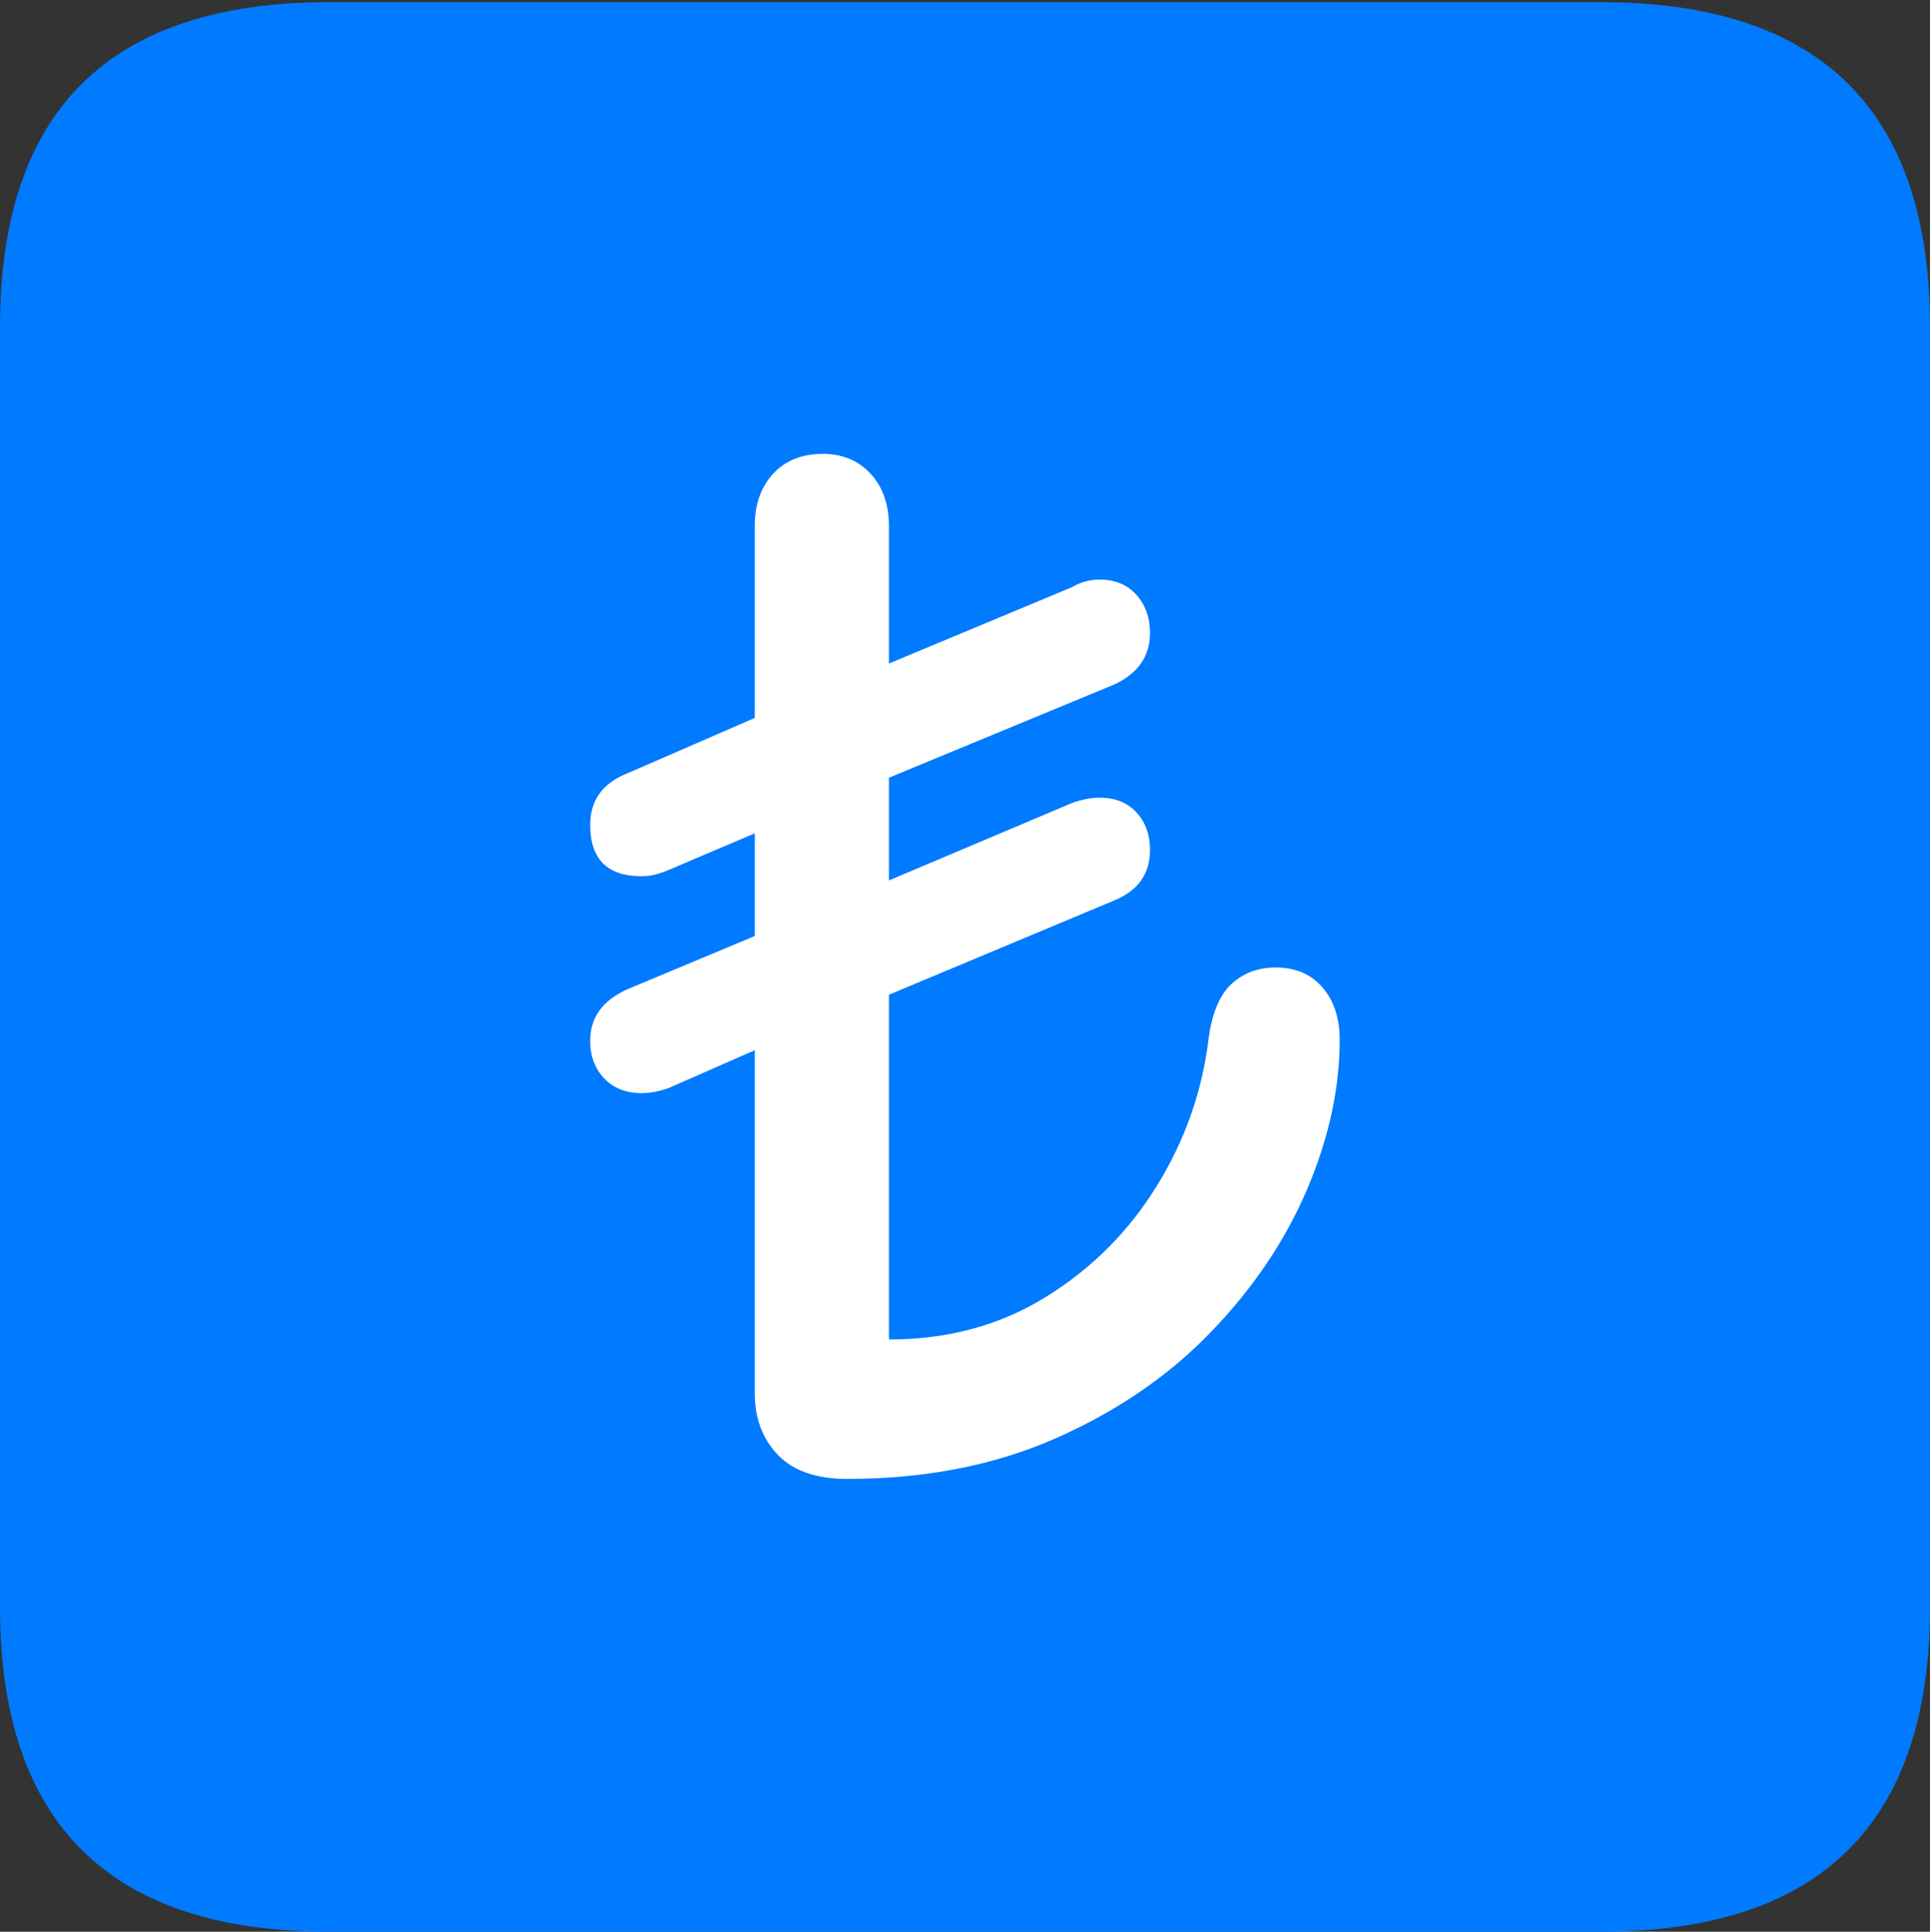 <?xml version="1.0" encoding="UTF-8"?>
<!--Generator: Apple Native CoreSVG 175.5-->
<!DOCTYPE svg
PUBLIC "-//W3C//DTD SVG 1.1//EN"
       "http://www.w3.org/Graphics/SVG/1.1/DTD/svg11.dtd">
<svg version="1.1" xmlns="http://www.w3.org/2000/svg" xmlns:xlink="http://www.w3.org/1999/xlink" width="17.979" height="17.998">
 <rect width="100%" height="100%" fill="#333333" stroke="none"/>
 <g>
  <rect height="17.998" opacity="0" width="17.979" x="0" y="0"/>
  <path d="M3.066 17.998L14.912 17.998Q16.445 17.998 17.212 17.241Q17.979 16.484 17.979 14.971L17.979 3.047Q17.979 1.533 17.212 0.776Q16.445 0.02 14.912 0.02L3.066 0.02Q1.533 0.02 0.767 0.776Q0 1.533 0 3.047L0 14.971Q0 16.484 0.767 17.241Q1.533 17.998 3.066 17.998Z" fill="#007aff"/>
  <path d="M7.891 13.779Q7.461 13.779 7.246 13.555Q7.031 13.33 7.031 12.979L7.031 9.785L6.23 10.137Q6.094 10.185 5.977 10.185Q5.762 10.185 5.63 10.049Q5.498 9.912 5.498 9.697Q5.498 9.375 5.84 9.219L7.031 8.721L7.031 7.764L6.23 8.105Q6.094 8.164 5.977 8.164Q5.498 8.164 5.498 7.686Q5.498 7.344 5.84 7.207L7.031 6.689L7.031 4.902Q7.031 4.6 7.202 4.414Q7.373 4.229 7.666 4.229Q7.939 4.229 8.11 4.414Q8.281 4.6 8.281 4.902L8.281 6.182L9.99 5.469Q10.107 5.4 10.244 5.4Q10.459 5.4 10.586 5.542Q10.713 5.684 10.713 5.898Q10.713 6.221 10.381 6.377L8.281 7.246L8.281 8.203L9.99 7.48Q10.127 7.432 10.244 7.432Q10.459 7.432 10.586 7.568Q10.713 7.705 10.713 7.92Q10.713 8.252 10.381 8.389L8.281 9.268L8.281 12.48Q9.102 12.48 9.741 12.085Q10.381 11.69 10.776 11.05Q11.172 10.41 11.26 9.668Q11.309 9.316 11.475 9.165Q11.641 9.014 11.885 9.014Q12.158 9.014 12.319 9.199Q12.48 9.385 12.48 9.688Q12.48 10.371 12.173 11.089Q11.865 11.807 11.274 12.417Q10.684 13.027 9.829 13.403Q8.975 13.779 7.891 13.779Z" fill="#ffffff"/>
 </g>
</svg>
